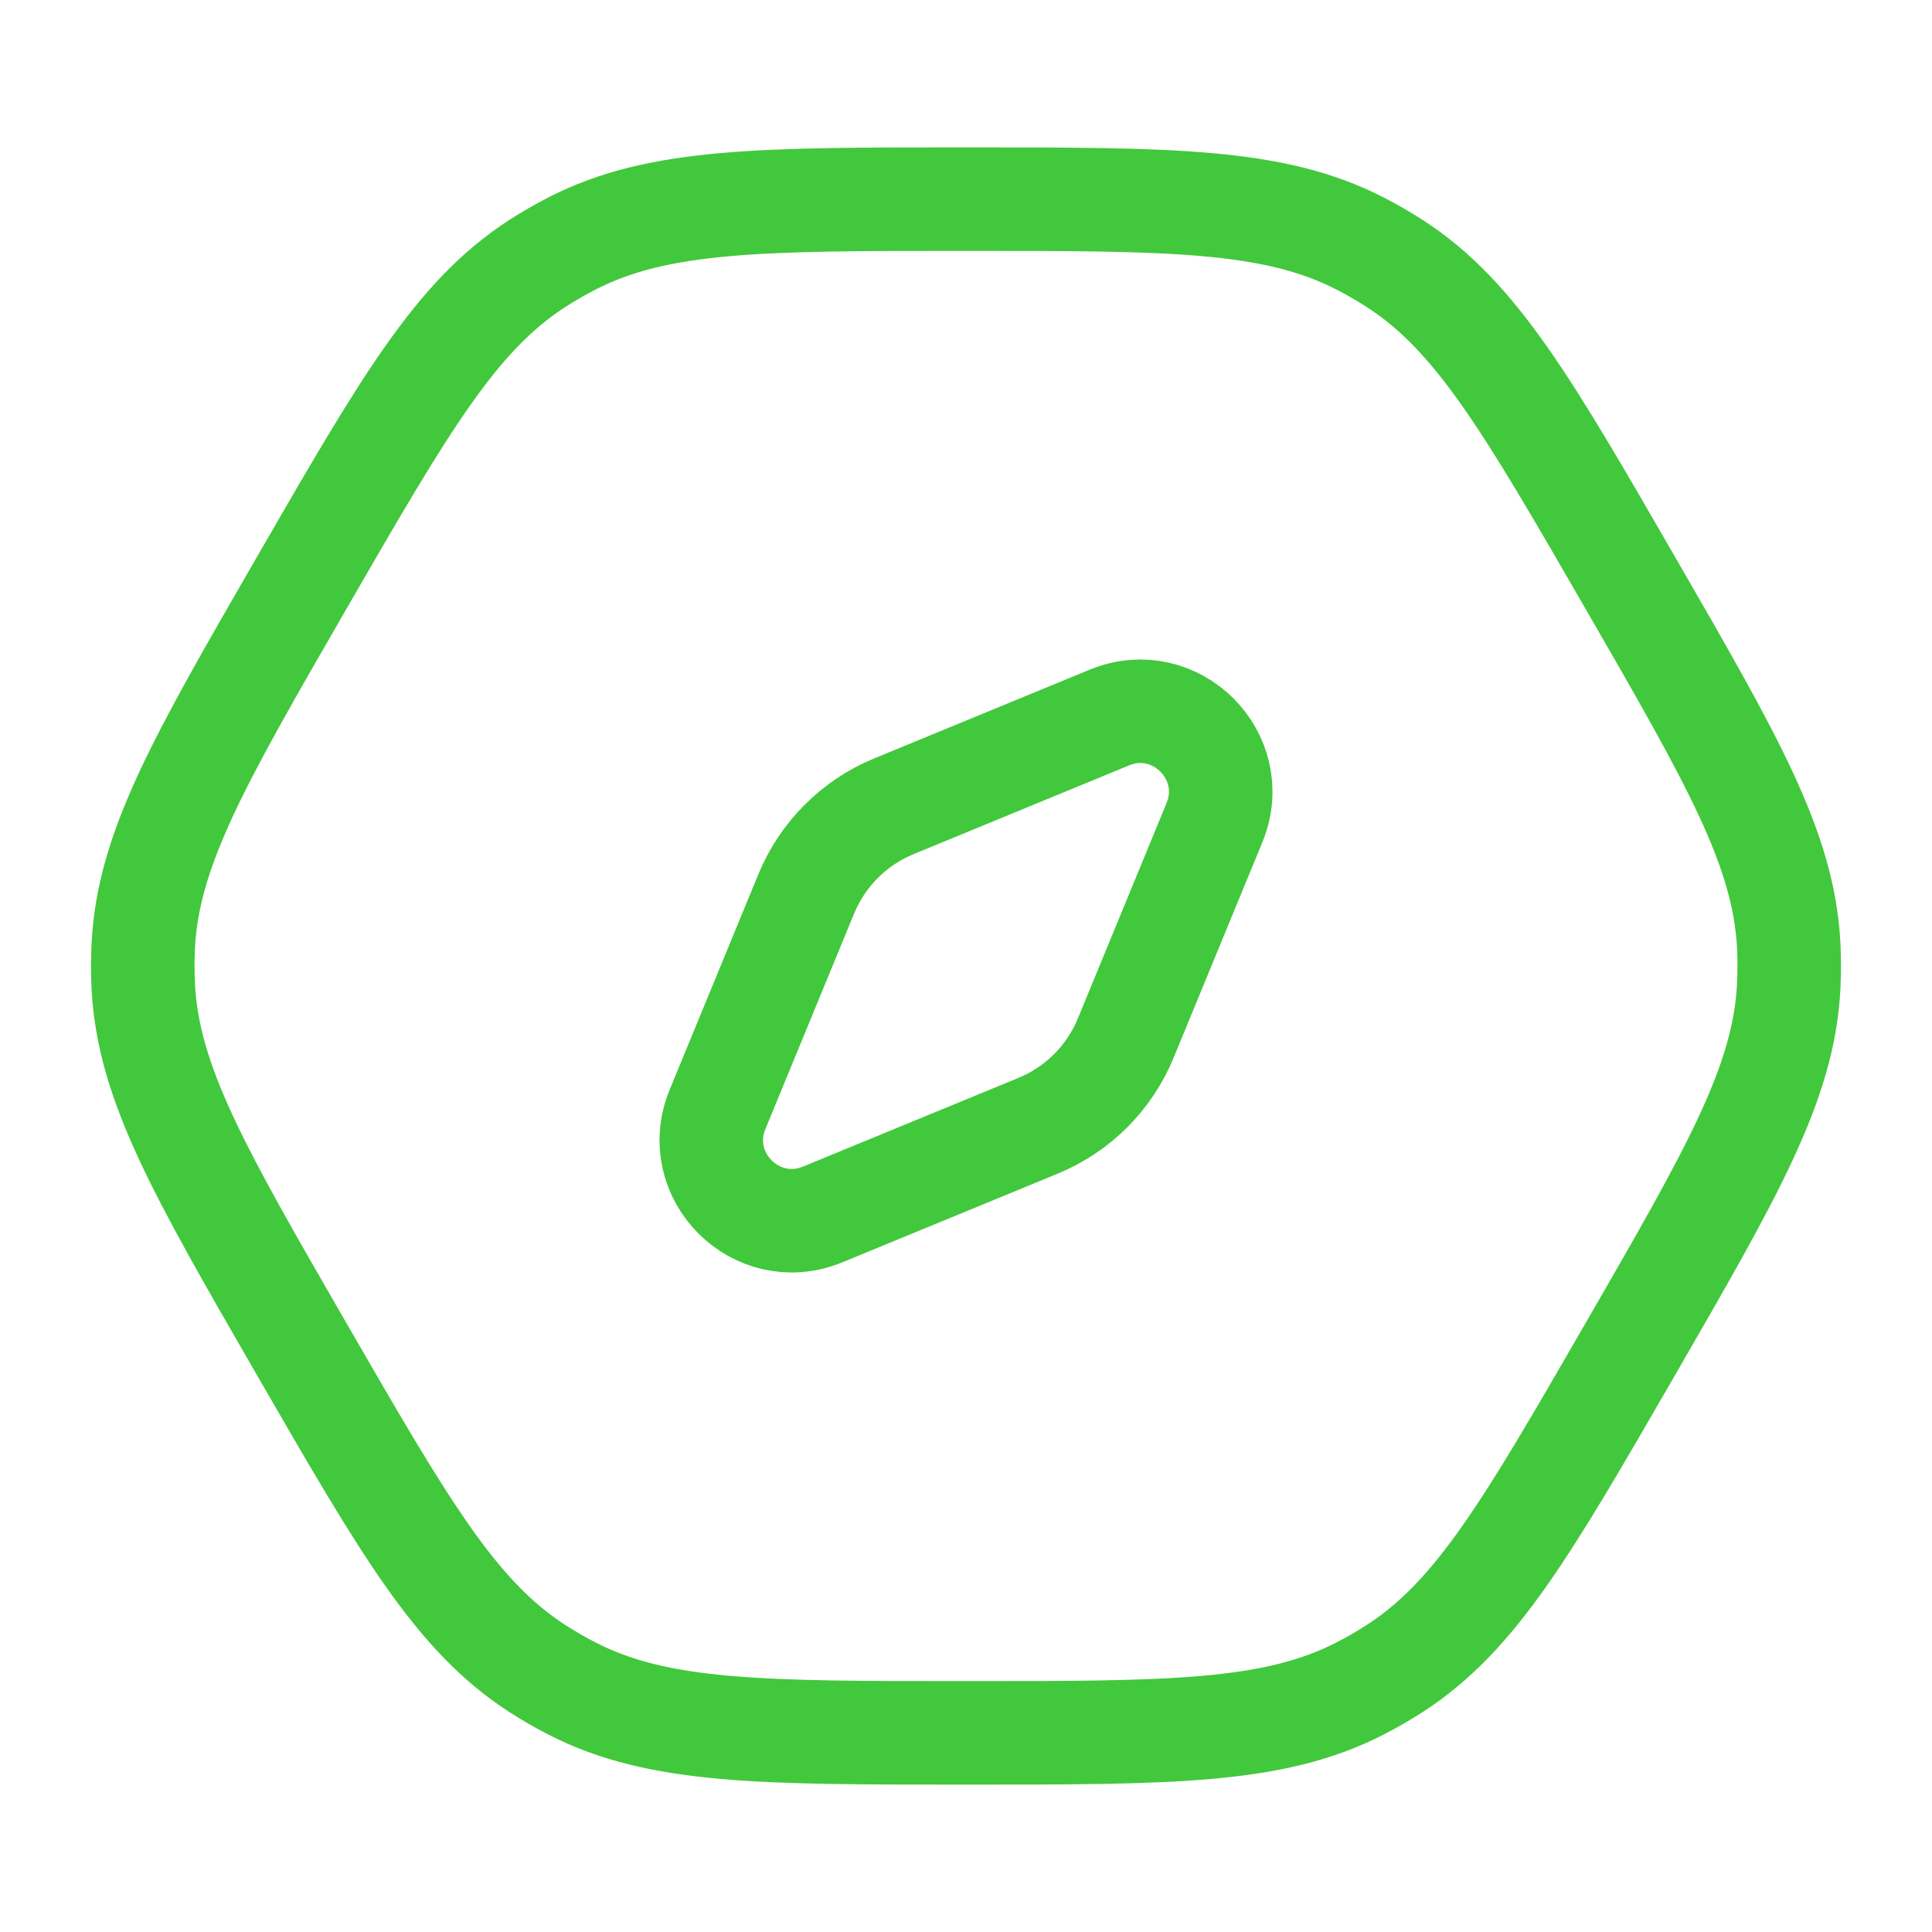 <svg width="28" height="28" viewBox="0 0 28 28" fill="none" xmlns="http://www.w3.org/2000/svg">
<path d="M23.625 8.443C25.111 11.017 25.854 12.303 25.924 13.711C25.933 13.903 25.933 14.097 25.924 14.289C25.854 15.697 25.111 16.983 23.625 19.557C22.139 22.131 21.396 23.418 20.212 24.182C20.05 24.286 19.883 24.383 19.711 24.471C18.458 25.114 16.972 25.114 14 25.114C11.028 25.114 9.542 25.114 8.289 24.471C8.117 24.383 7.95 24.286 7.788 24.182C6.604 23.418 5.861 22.131 4.375 19.557C2.889 16.983 2.146 15.697 2.076 14.289C2.067 14.097 2.067 13.903 2.076 13.711C2.146 12.303 2.889 11.017 4.375 8.443C5.861 5.869 6.604 4.582 7.788 3.818C7.95 3.714 8.117 3.617 8.289 3.529C9.542 2.886 11.028 2.886 14 2.886C16.972 2.886 18.458 2.886 19.711 3.529C19.883 3.617 20.05 3.714 20.212 3.818C21.396 4.582 22.139 5.869 23.625 8.443Z" stroke="#42C83C" stroke-width="1.5"/>
<path d="M11.685 12.954C11.922 12.379 12.379 11.922 12.955 11.685L16.078 10.399C17.037 10.005 17.995 10.963 17.601 11.922L16.315 15.045C16.078 15.621 15.621 16.078 15.046 16.315L11.922 17.601C10.963 17.995 10.005 17.037 10.399 16.078L11.685 12.954Z" stroke="#42C83C" stroke-width="1.5"/>
</svg>
